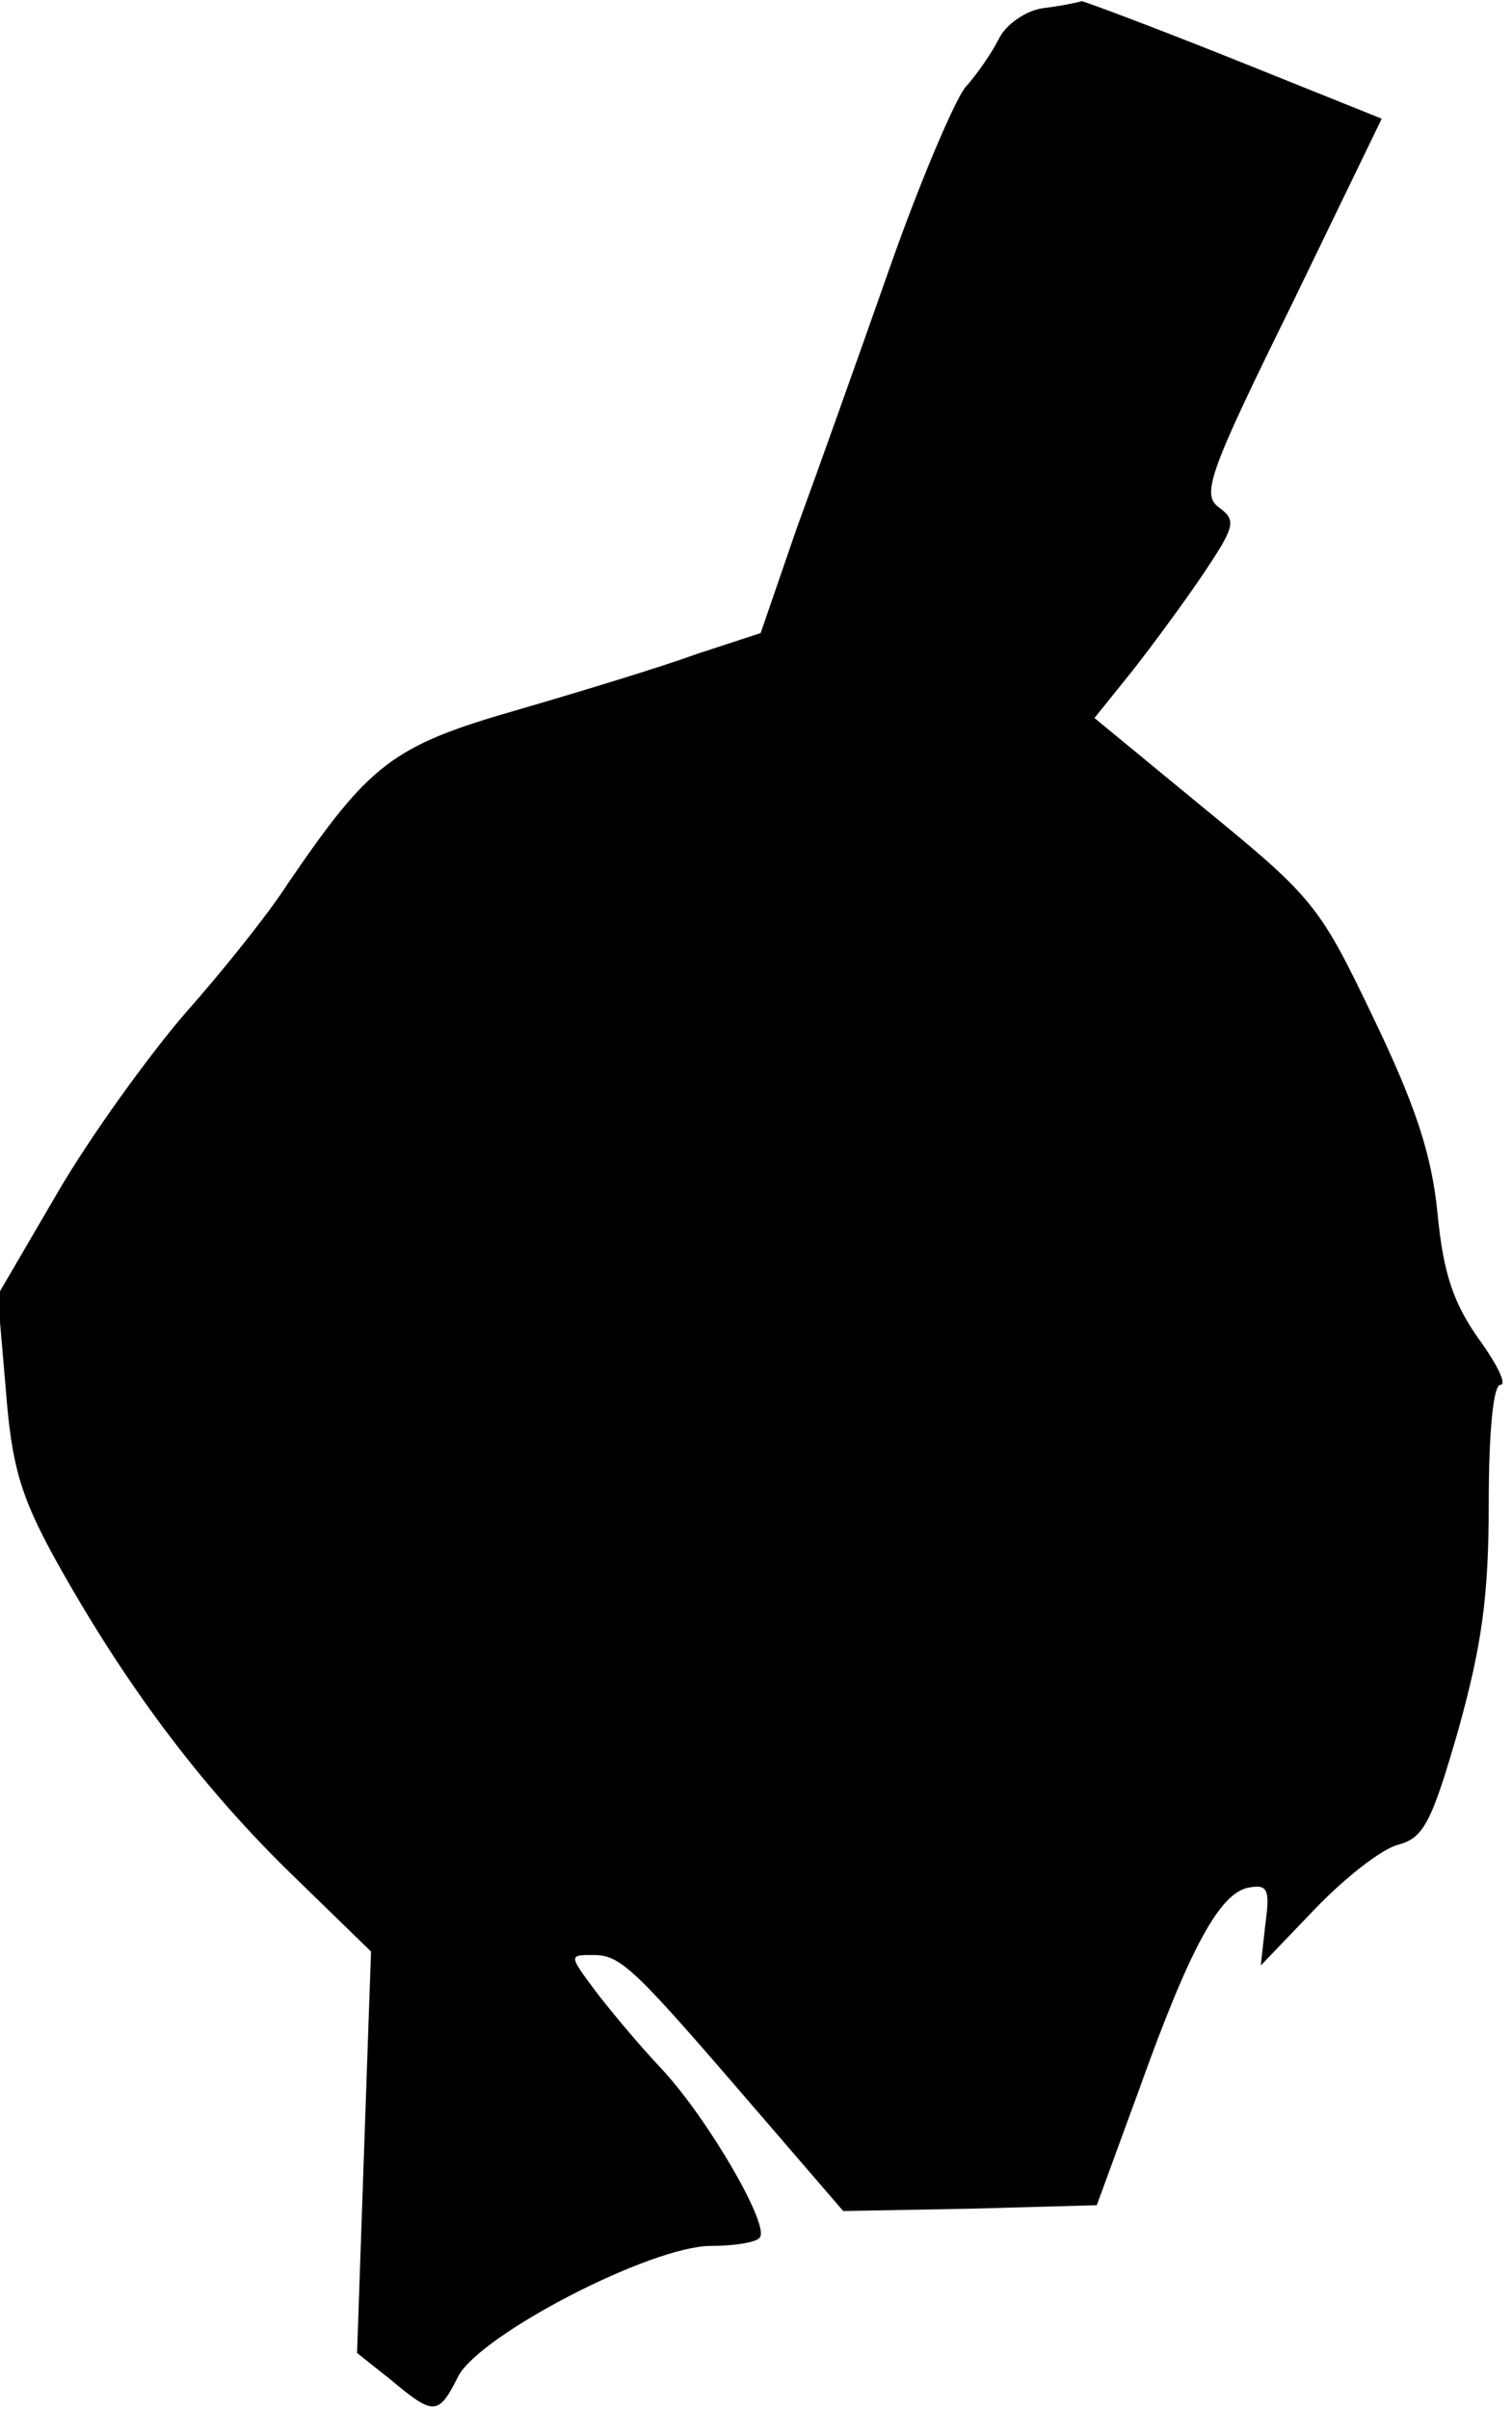<?xml version="1.0" standalone="no"?>
<!DOCTYPE svg PUBLIC "-//W3C//DTD SVG 20010904//EN"
 "http://www.w3.org/TR/2001/REC-SVG-20010904/DTD/svg10.dtd">
<svg version="1.0" xmlns="http://www.w3.org/2000/svg"
 width="130pt" height="207pt" viewBox="0 0 130 207"
 preserveAspectRatio="xMidYMid meet">
<g transform="translate(0,207) scale(0.1,-0.1)"
fill="#000000" stroke="none">
<path fill="#000000" stroke="none" d="M897 2063 c-15 -2 -32 -14 -38 -26 -6
-12 -19 -31 -29 -42 -9 -11 -39 -81 -65 -155 -26 -74 -62 -175 -80 -224 l-31
-90 -55 -18 c-30 -11 -99 -32 -154 -48 -108 -31 -127 -46 -198 -150 -16 -25
-56 -75 -88 -111 -31 -36 -81 -105 -109 -153 l-52 -89 7 -81 c5 -66 13 -92 42
-145 60 -108 124 -193 199 -267 l73 -71 -6 -172 -6 -173 29 -23 c37 -31 41
-31 58 3 19 36 166 112 217 112 20 0 39 3 42 7 10 9 -44 102 -84 145 -19 20
-44 50 -57 67 -23 31 -23 31 -2 31 24 0 35 -11 140 -133 l75 -87 109 2 109 3
37 101 c43 120 69 168 94 172 16 3 18 -2 14 -31 l-4 -36 47 49 c26 27 58 52
72 55 21 6 28 19 51 99 20 72 26 114 26 194 0 62 4 102 10 102 6 0 -3 18 -19
40 -21 30 -30 55 -35 107 -5 51 -19 93 -55 168 -46 96 -51 103 -144 179 l-96
79 33 41 c18 23 46 61 62 85 26 39 27 44 12 55 -15 11 -9 29 62 173 l78 161
-127 51 c-70 28 -129 50 -131 50 -3 -1 -17 -4 -33 -6z"/>
</g>
</svg>

